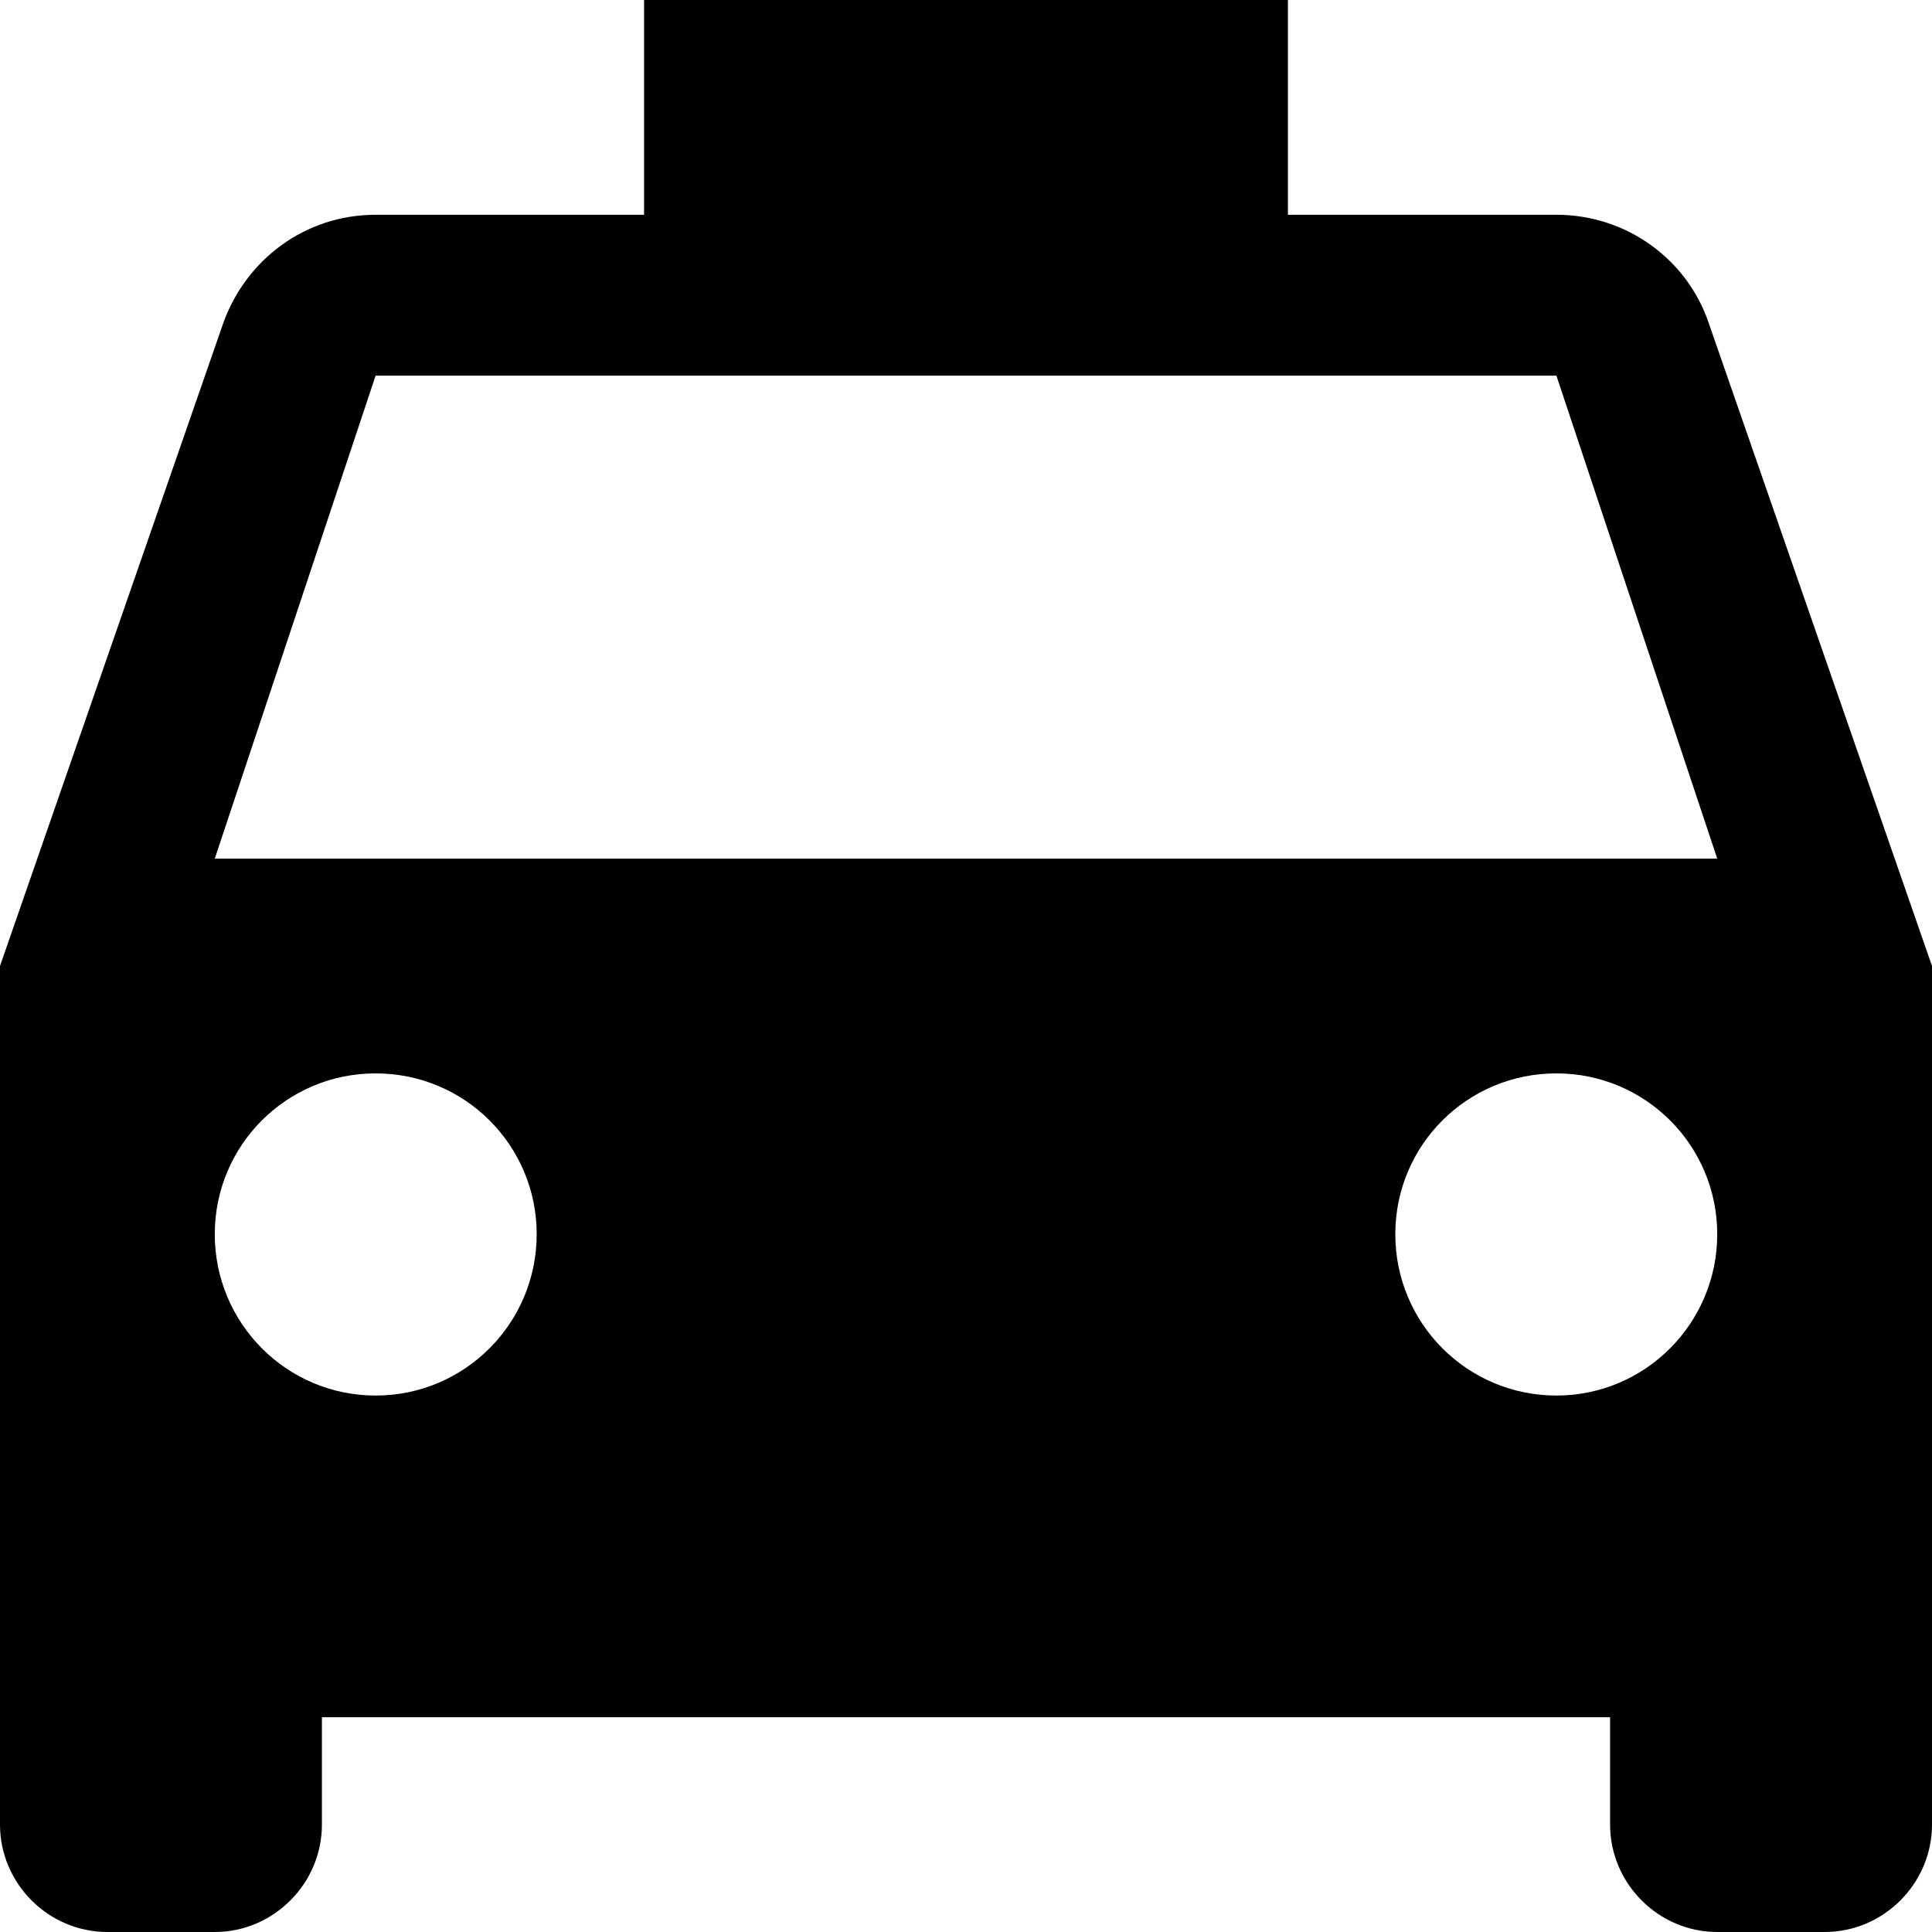 <?xml version="1.0" encoding="iso-8859-1"?>
<!-- Generator: Adobe Illustrator 18.1.1, SVG Export Plug-In . SVG Version: 6.00 Build 0)  -->
<svg version="1.1" id="Capa_1" xmlns="http://www.w3.org/2000/svg" xmlns:xlink="http://www.w3.org/1999/xlink" x="0px" y="0px"
	 viewBox="0 0 525.153 525.153" style="enable-background:new 0 0 525.153 525.153;" xml:space="preserve">
<g>
	<path d="M464.454,87.788c-5.777-17.133-22.144-29.409-41.4-29.409H350.08V0H175.073v58.379h-72.974
		c-19.256,0-35.251,12.275-41.4,29.409L0,262.576v233.387c0,15.995,13.129,29.19,29.19,29.19h29.19
		c15.995,0,29.124-13.194,29.124-29.19v-29.19h350.145v29.19c0,15.995,13.129,29.19,29.124,29.19h29.19
		c16.061,0,29.19-13.194,29.19-29.19V262.576L464.454,87.788z M102.098,379.335c-24.179,0-43.719-19.649-43.719-43.85
		c0-24.201,19.54-43.719,43.719-43.719c24.245,0,43.785,19.54,43.785,43.719S126.343,379.335,102.098,379.335z M423.054,379.335
		c-24.245,0-43.785-19.649-43.785-43.85c0-24.201,19.54-43.719,43.785-43.719c24.179,0,43.719,19.54,43.719,43.719
		S447.233,379.335,423.054,379.335z M58.379,233.387l43.719-131.288h320.956l43.719,131.288H58.379z"/>
</g>
<g>
</g>
<g>
</g>
<g>
</g>
<g>
</g>
<g>
</g>
<g>
</g>
<g>
</g>
<g>
</g>
<g>
</g>
<g>
</g>
<g>
</g>
<g>
</g>
<g>
</g>
<g>
</g>
<g>
</g>
</svg>
